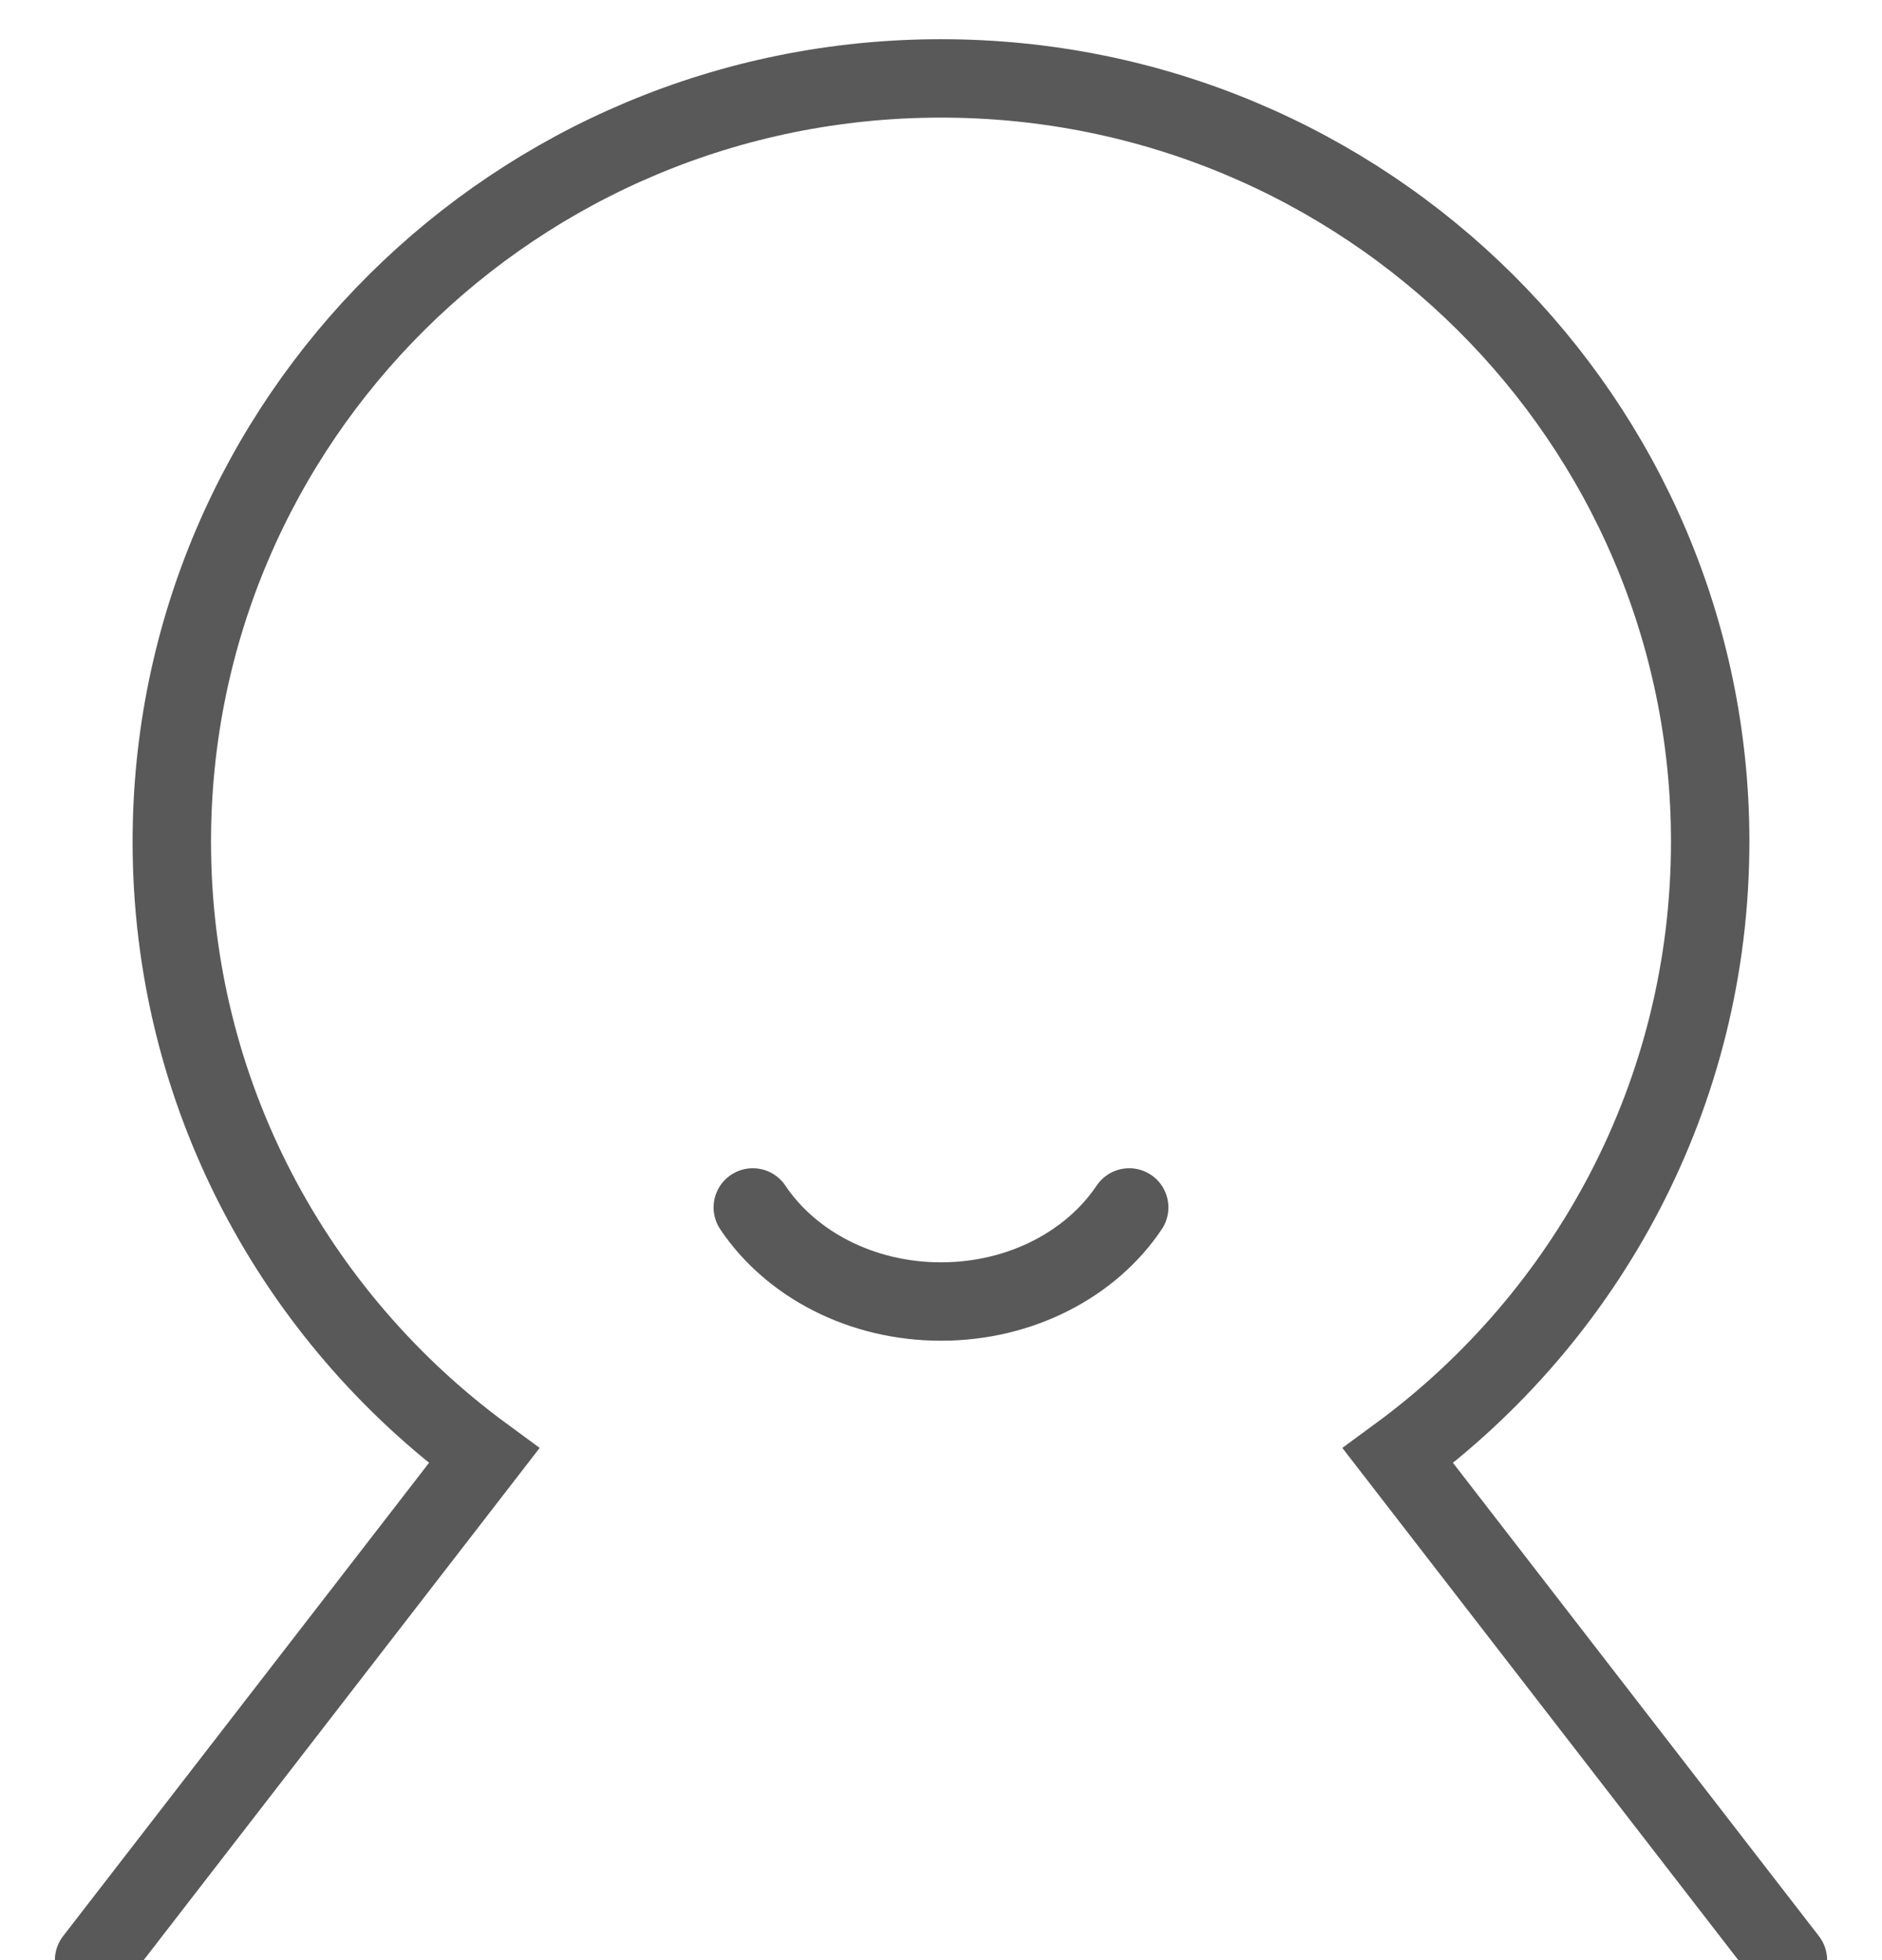 <?xml version="1.0" encoding="UTF-8"?>
<svg width="24px" height="25px" viewBox="0 0 24 25" version="1.1" xmlns="http://www.w3.org/2000/svg" xmlns:xlink="http://www.w3.org/1999/xlink">
    <!-- Generator: Sketch 63.1 (92452) - https://sketch.com -->
    <title>account_icon</title>
    <desc>Created with Sketch.</desc>
    <g id="Symbols" stroke="none" stroke-width="1" fill="none" fill-rule="evenodd" stroke-linecap="round">
        <g id="footer_bar_order_onclick" transform="translate(-319, -11)" stroke="#595959">
            <g id="Group" transform="translate(20, 11)">
                <g id="account_icon" transform="translate(300.2, 1)">
                    <g id="profile_icon">
                        <path d="M0,24 L4.973,17.567 C2.557,15.794 0.991,12.946 0.991,9.735 C0.991,4.359 5.383,0 10.8,0 C16.217,0 20.609,4.359 20.609,9.735 C20.609,12.946 19.043,15.794 16.627,17.567 L21.6,24" id="Path"></path>
                        <path d="M13.2,14.4 C12.72,15.117 11.825,15.6 10.8,15.6 C9.775,15.6 8.88,15.117 8.4,14.4" id="Path"></path>
                    </g>
                </g>
            </g>
        </g>
    </g>
</svg>